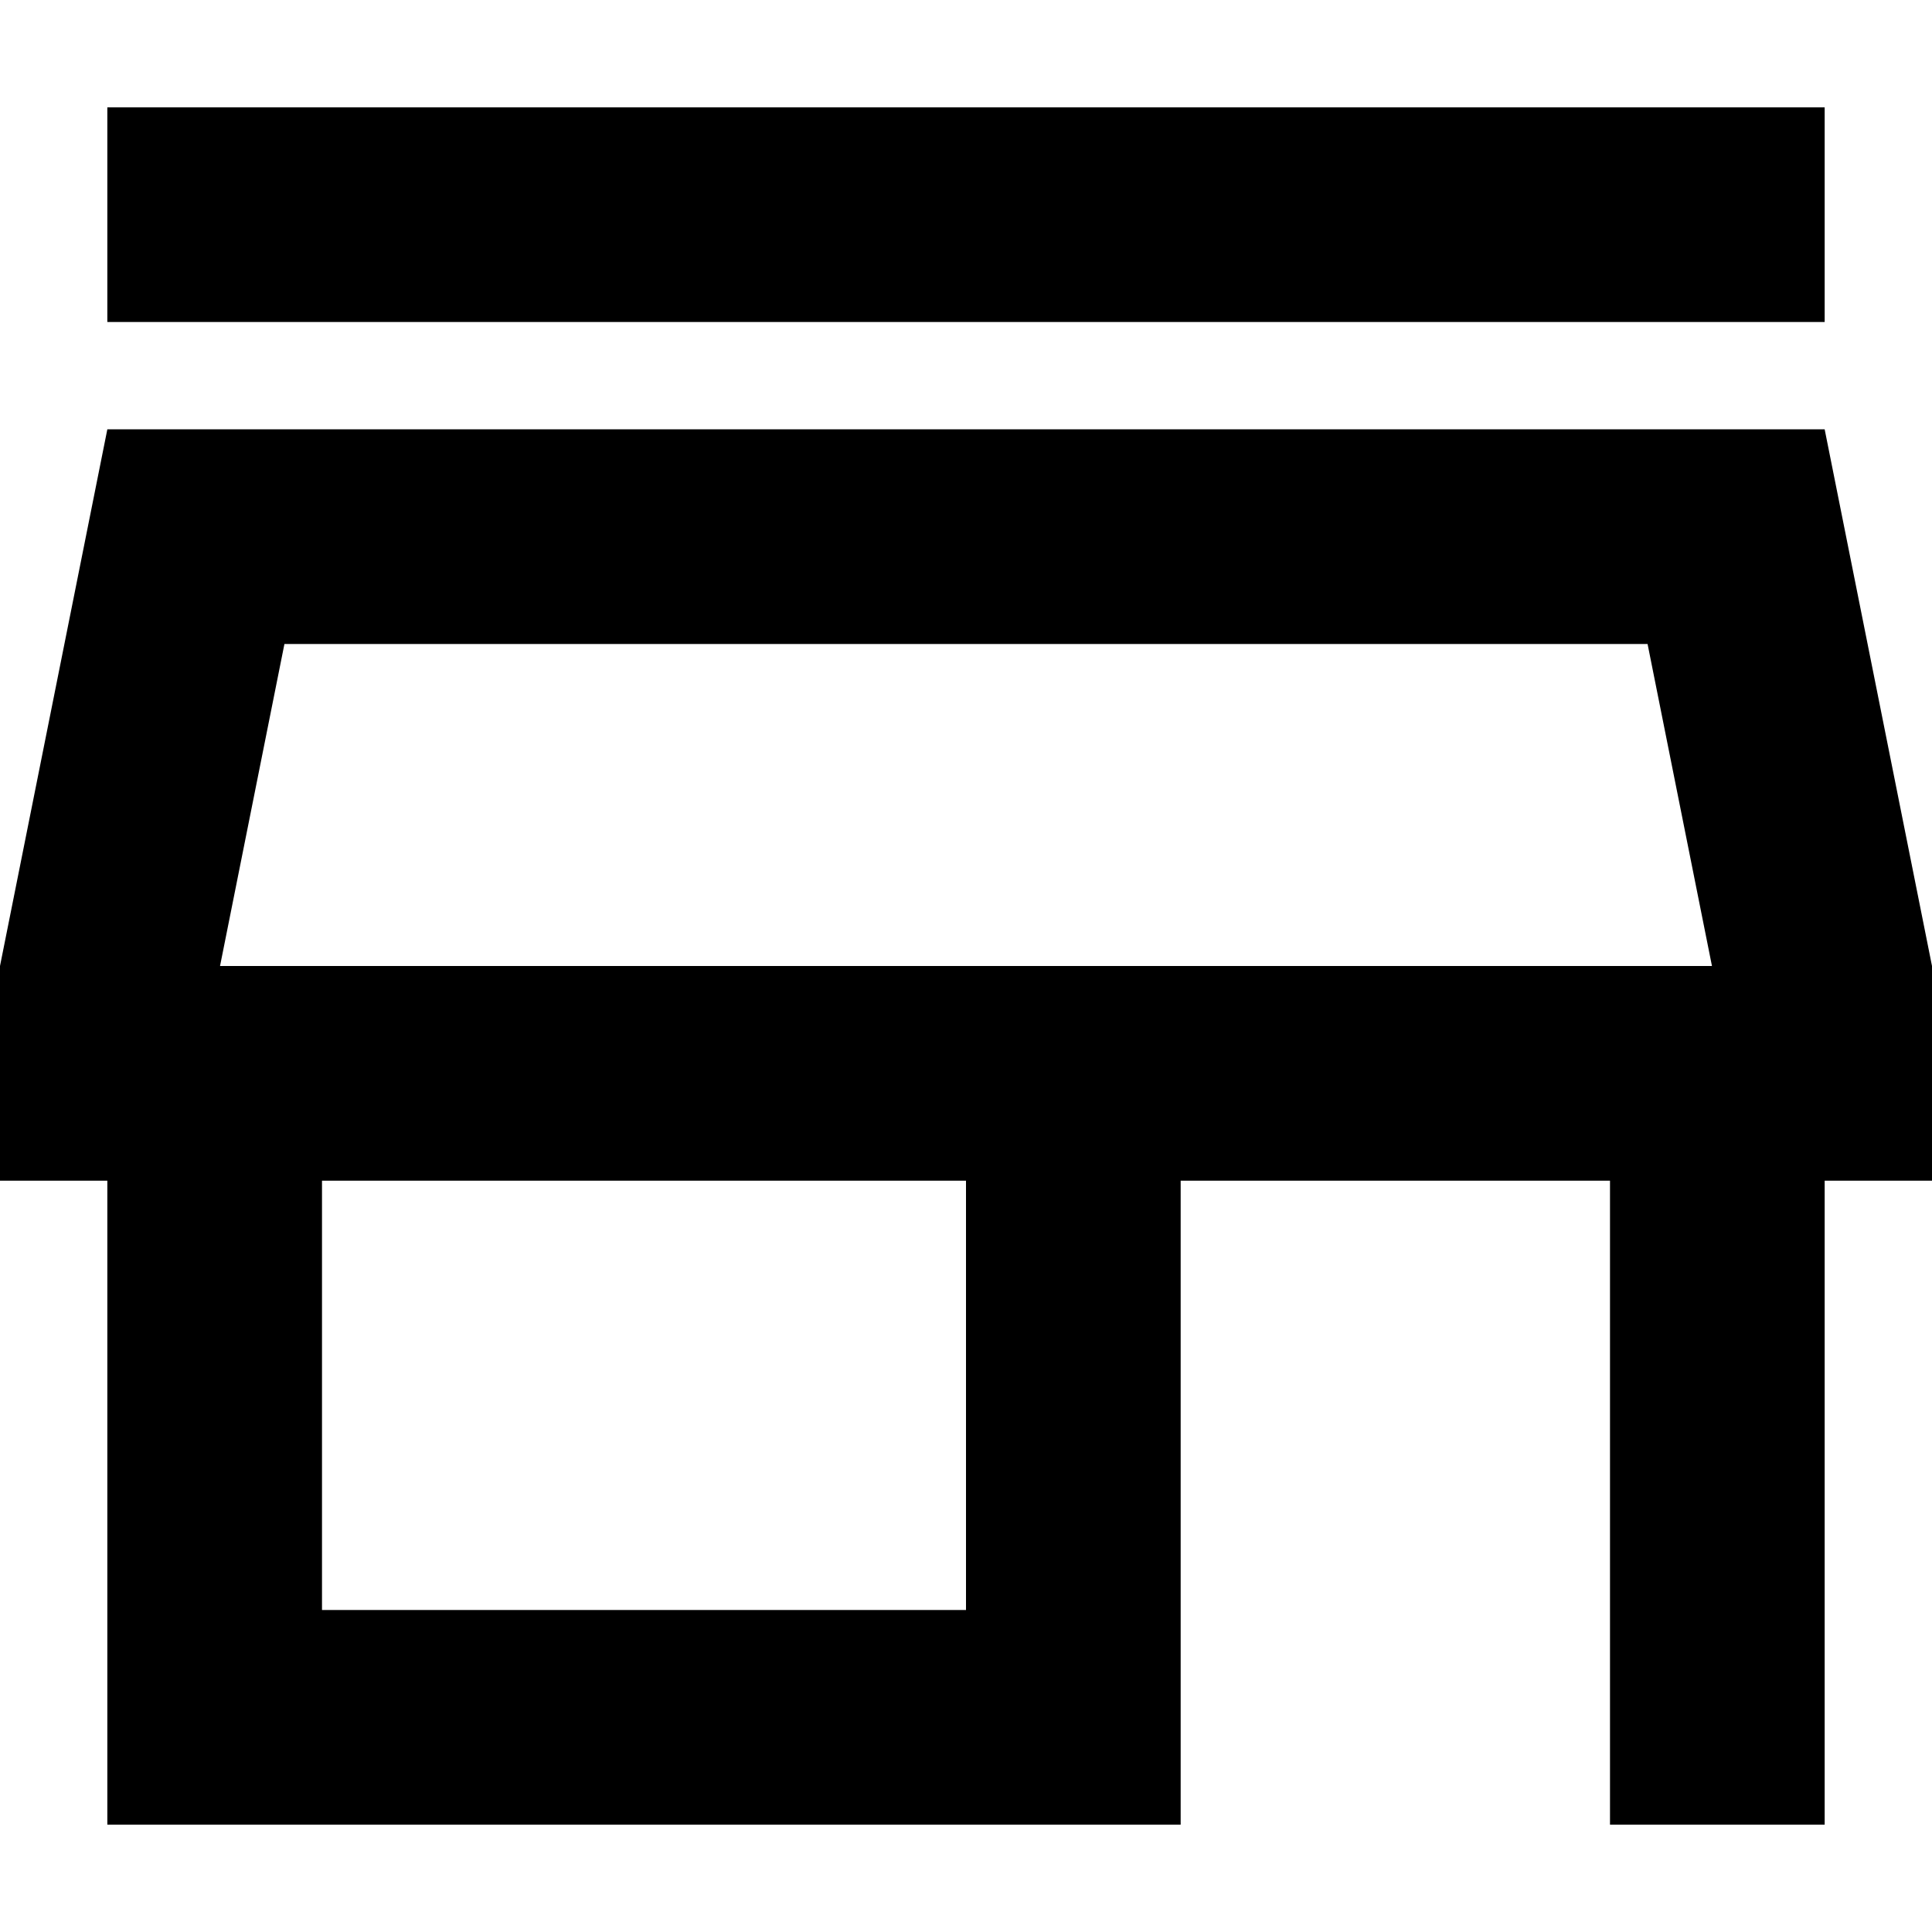 <svg xmlns="http://www.w3.org/2000/svg" xmlns:xlink="http://www.w3.org/1999/xlink" width="18" height="18" version="1.1" viewBox="0 0 18 18"><title>Stores</title><g id="Stores" fill="none" fill-rule="evenodd" stroke="none" stroke-width="1"><path id="Shape" fill="#000" fill-rule="nonzero" d="M1,3 L1,1 L17,1 L17,3 L1,3 Z M1,17 L1,11 L0,11 L0,9 L1,4 L17,4 L18,9 L18,11 L17,11 L17,17 L15,17 L15,11 L11,11 L11,17 L1,17 Z M3,15 L9,15 L9,11 L3,11 L3,15 Z M2.05,9.037 L15.95,9.037 L2.05,9.037 Z M2.05,9 L15.95,9 L15.35,6 L2.65,6 L2.05,9 Z"/></g></svg>
